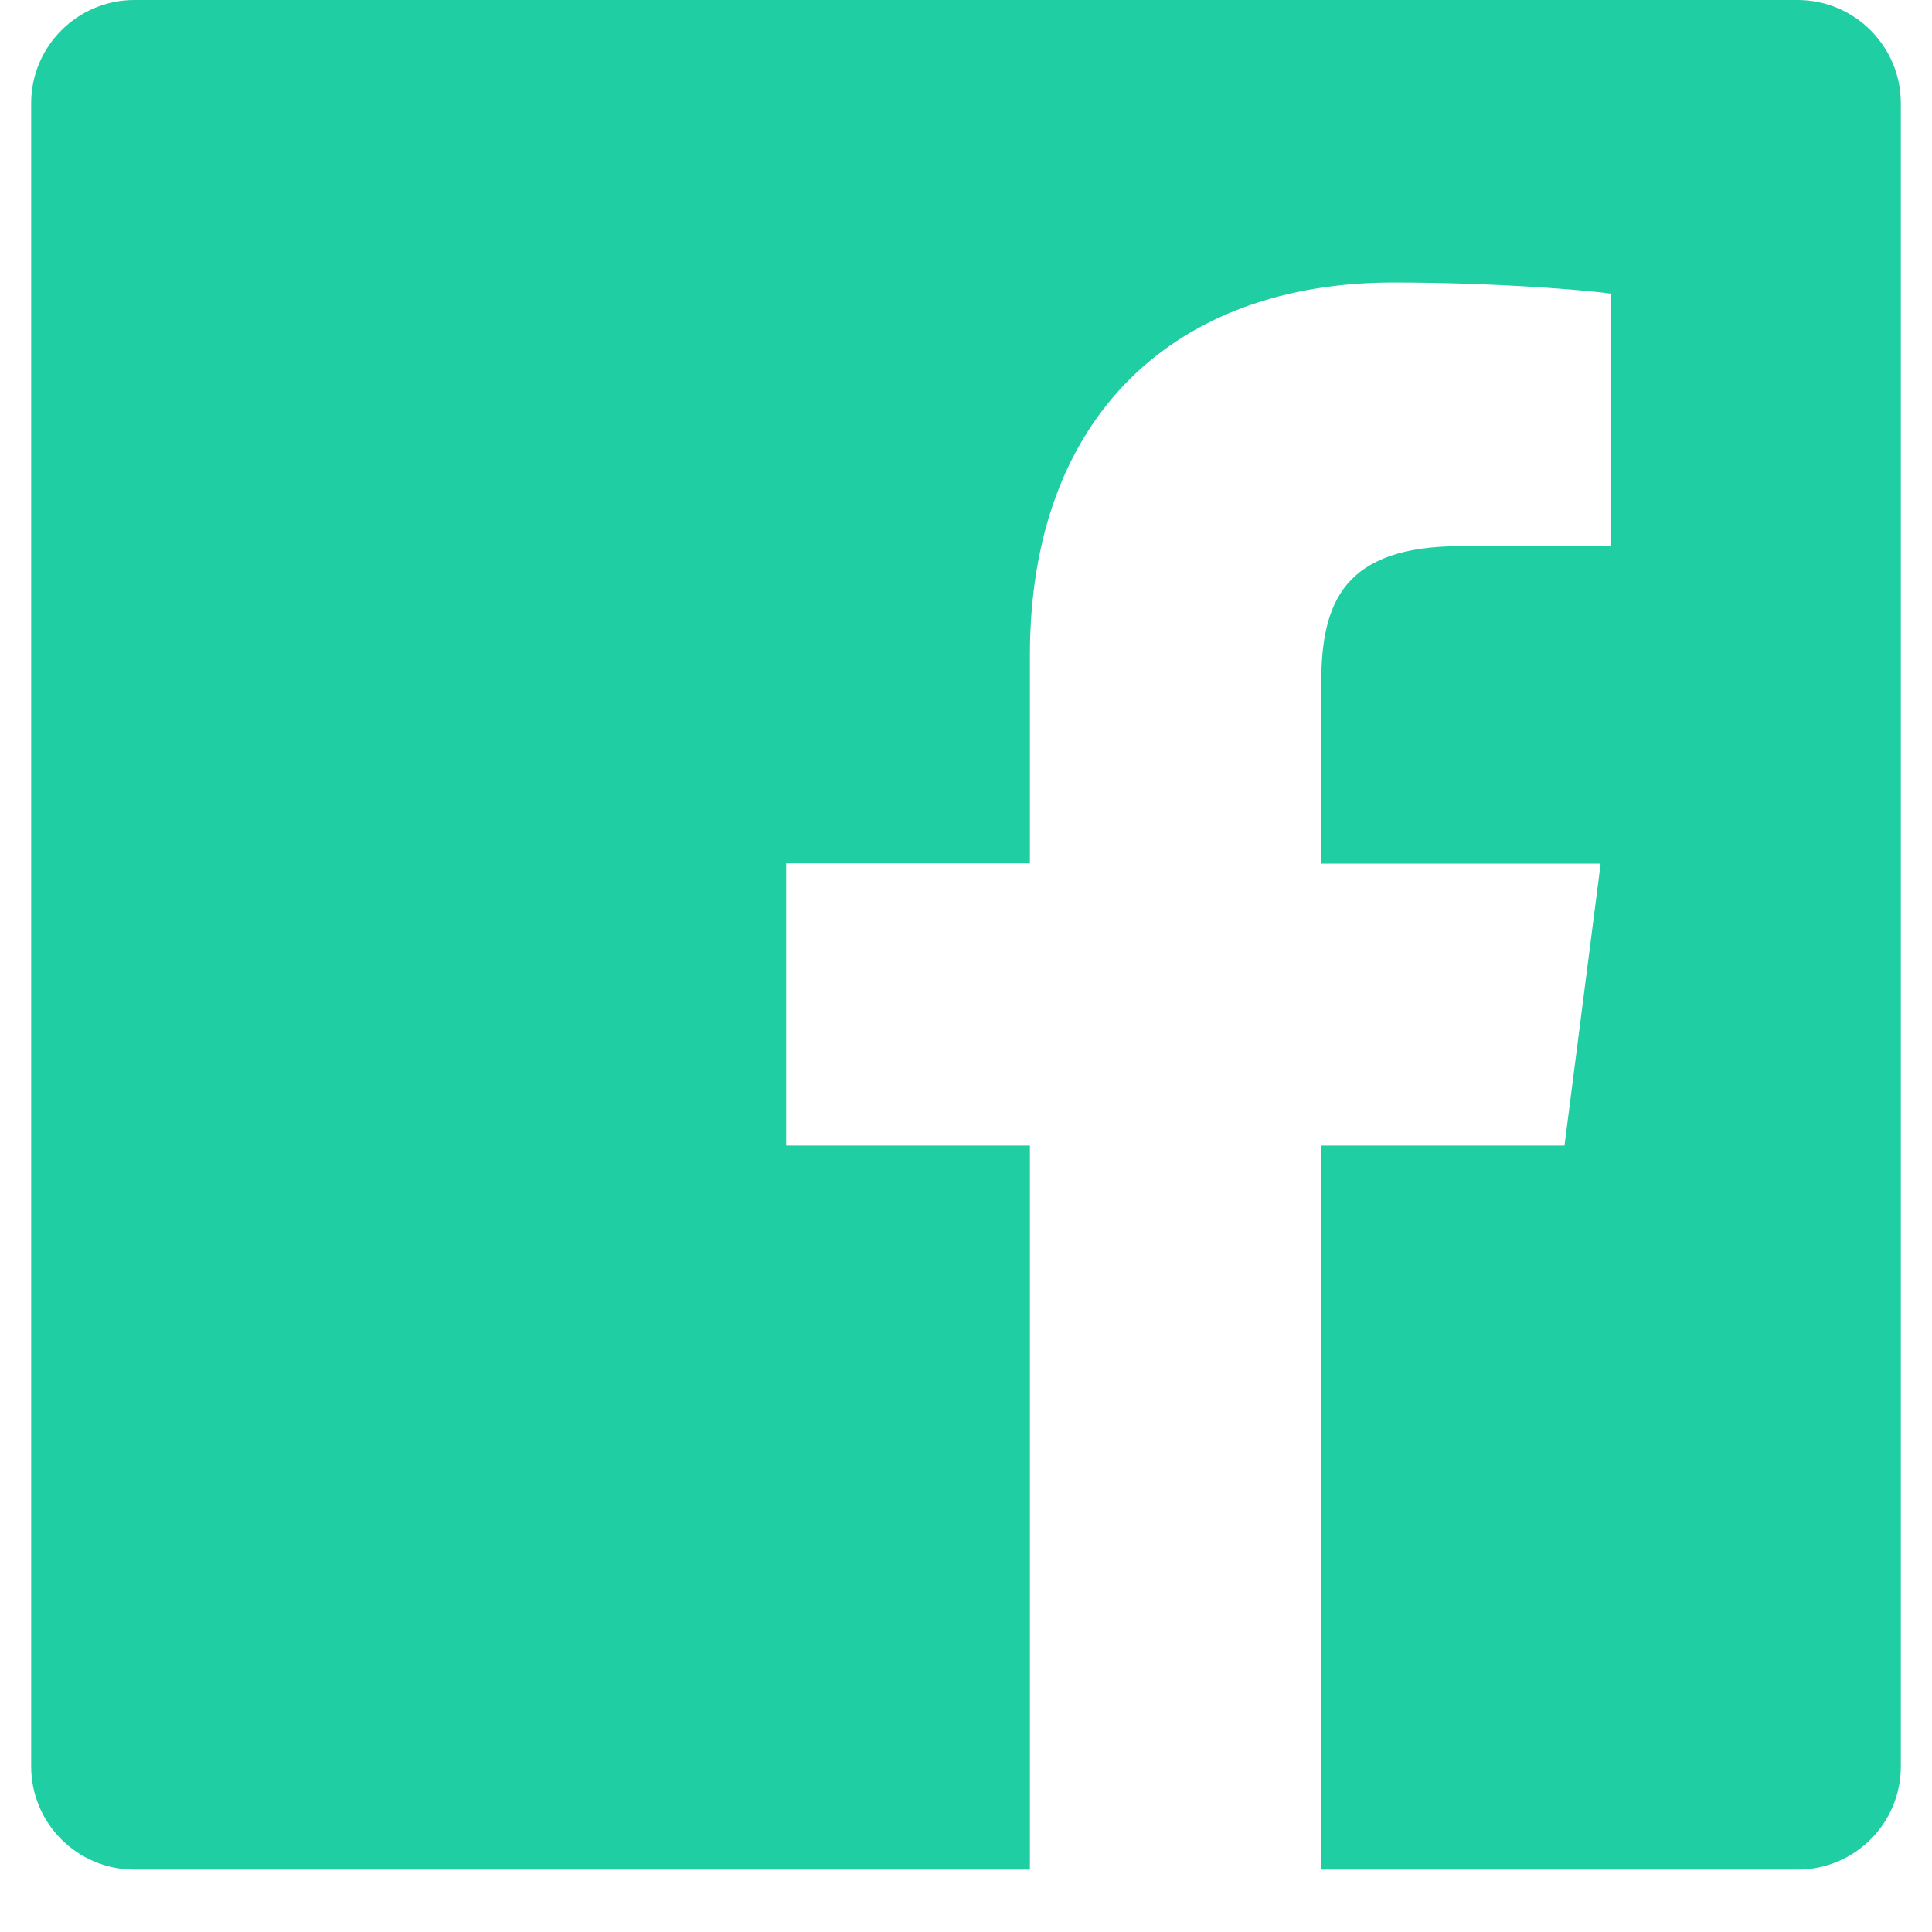 <svg xmlns="http://www.w3.org/2000/svg" xmlns:xlink="http://www.w3.org/1999/xlink" width="40" zoomAndPan="magnify" viewBox="0 0 30 30" height="40" preserveAspectRatio="xMidYMid meet" version="1.0"><defs><clipPath id="fcb8c2977c"><path d="M 0.484 0 L 29.516 0 L 29.516 29.031 L 0.484 29.031 Z M 0.484 0 " clip-rule="nonzero"/></clipPath></defs><g clip-path="url(#fcb8c2977c)"><path fill="#1fcea2" d="M 27.914 0 L 2.086 0 C 1.203 0 0.484 0.719 0.484 1.602 L 0.484 27.43 C 0.484 28.316 1.203 29.031 2.086 29.031 L 15.992 29.031 L 15.992 17.789 L 12.207 17.789 L 12.207 13.406 L 15.992 13.406 L 15.992 10.176 C 15.992 6.426 18.281 4.387 21.629 4.387 C 23.23 4.387 24.605 4.504 25.008 4.559 L 25.008 8.477 L 22.688 8.48 C 20.871 8.48 20.516 9.344 20.516 10.609 L 20.516 13.41 L 24.855 13.41 L 24.293 17.789 L 20.516 17.789 L 20.516 29.031 L 27.914 29.031 C 28.797 29.031 29.516 28.316 29.516 27.43 L 29.516 1.602 C 29.516 0.719 28.797 0 27.914 0 Z M 27.914 0 " fill-opacity="1" fill-rule="nonzero"/></g></svg>